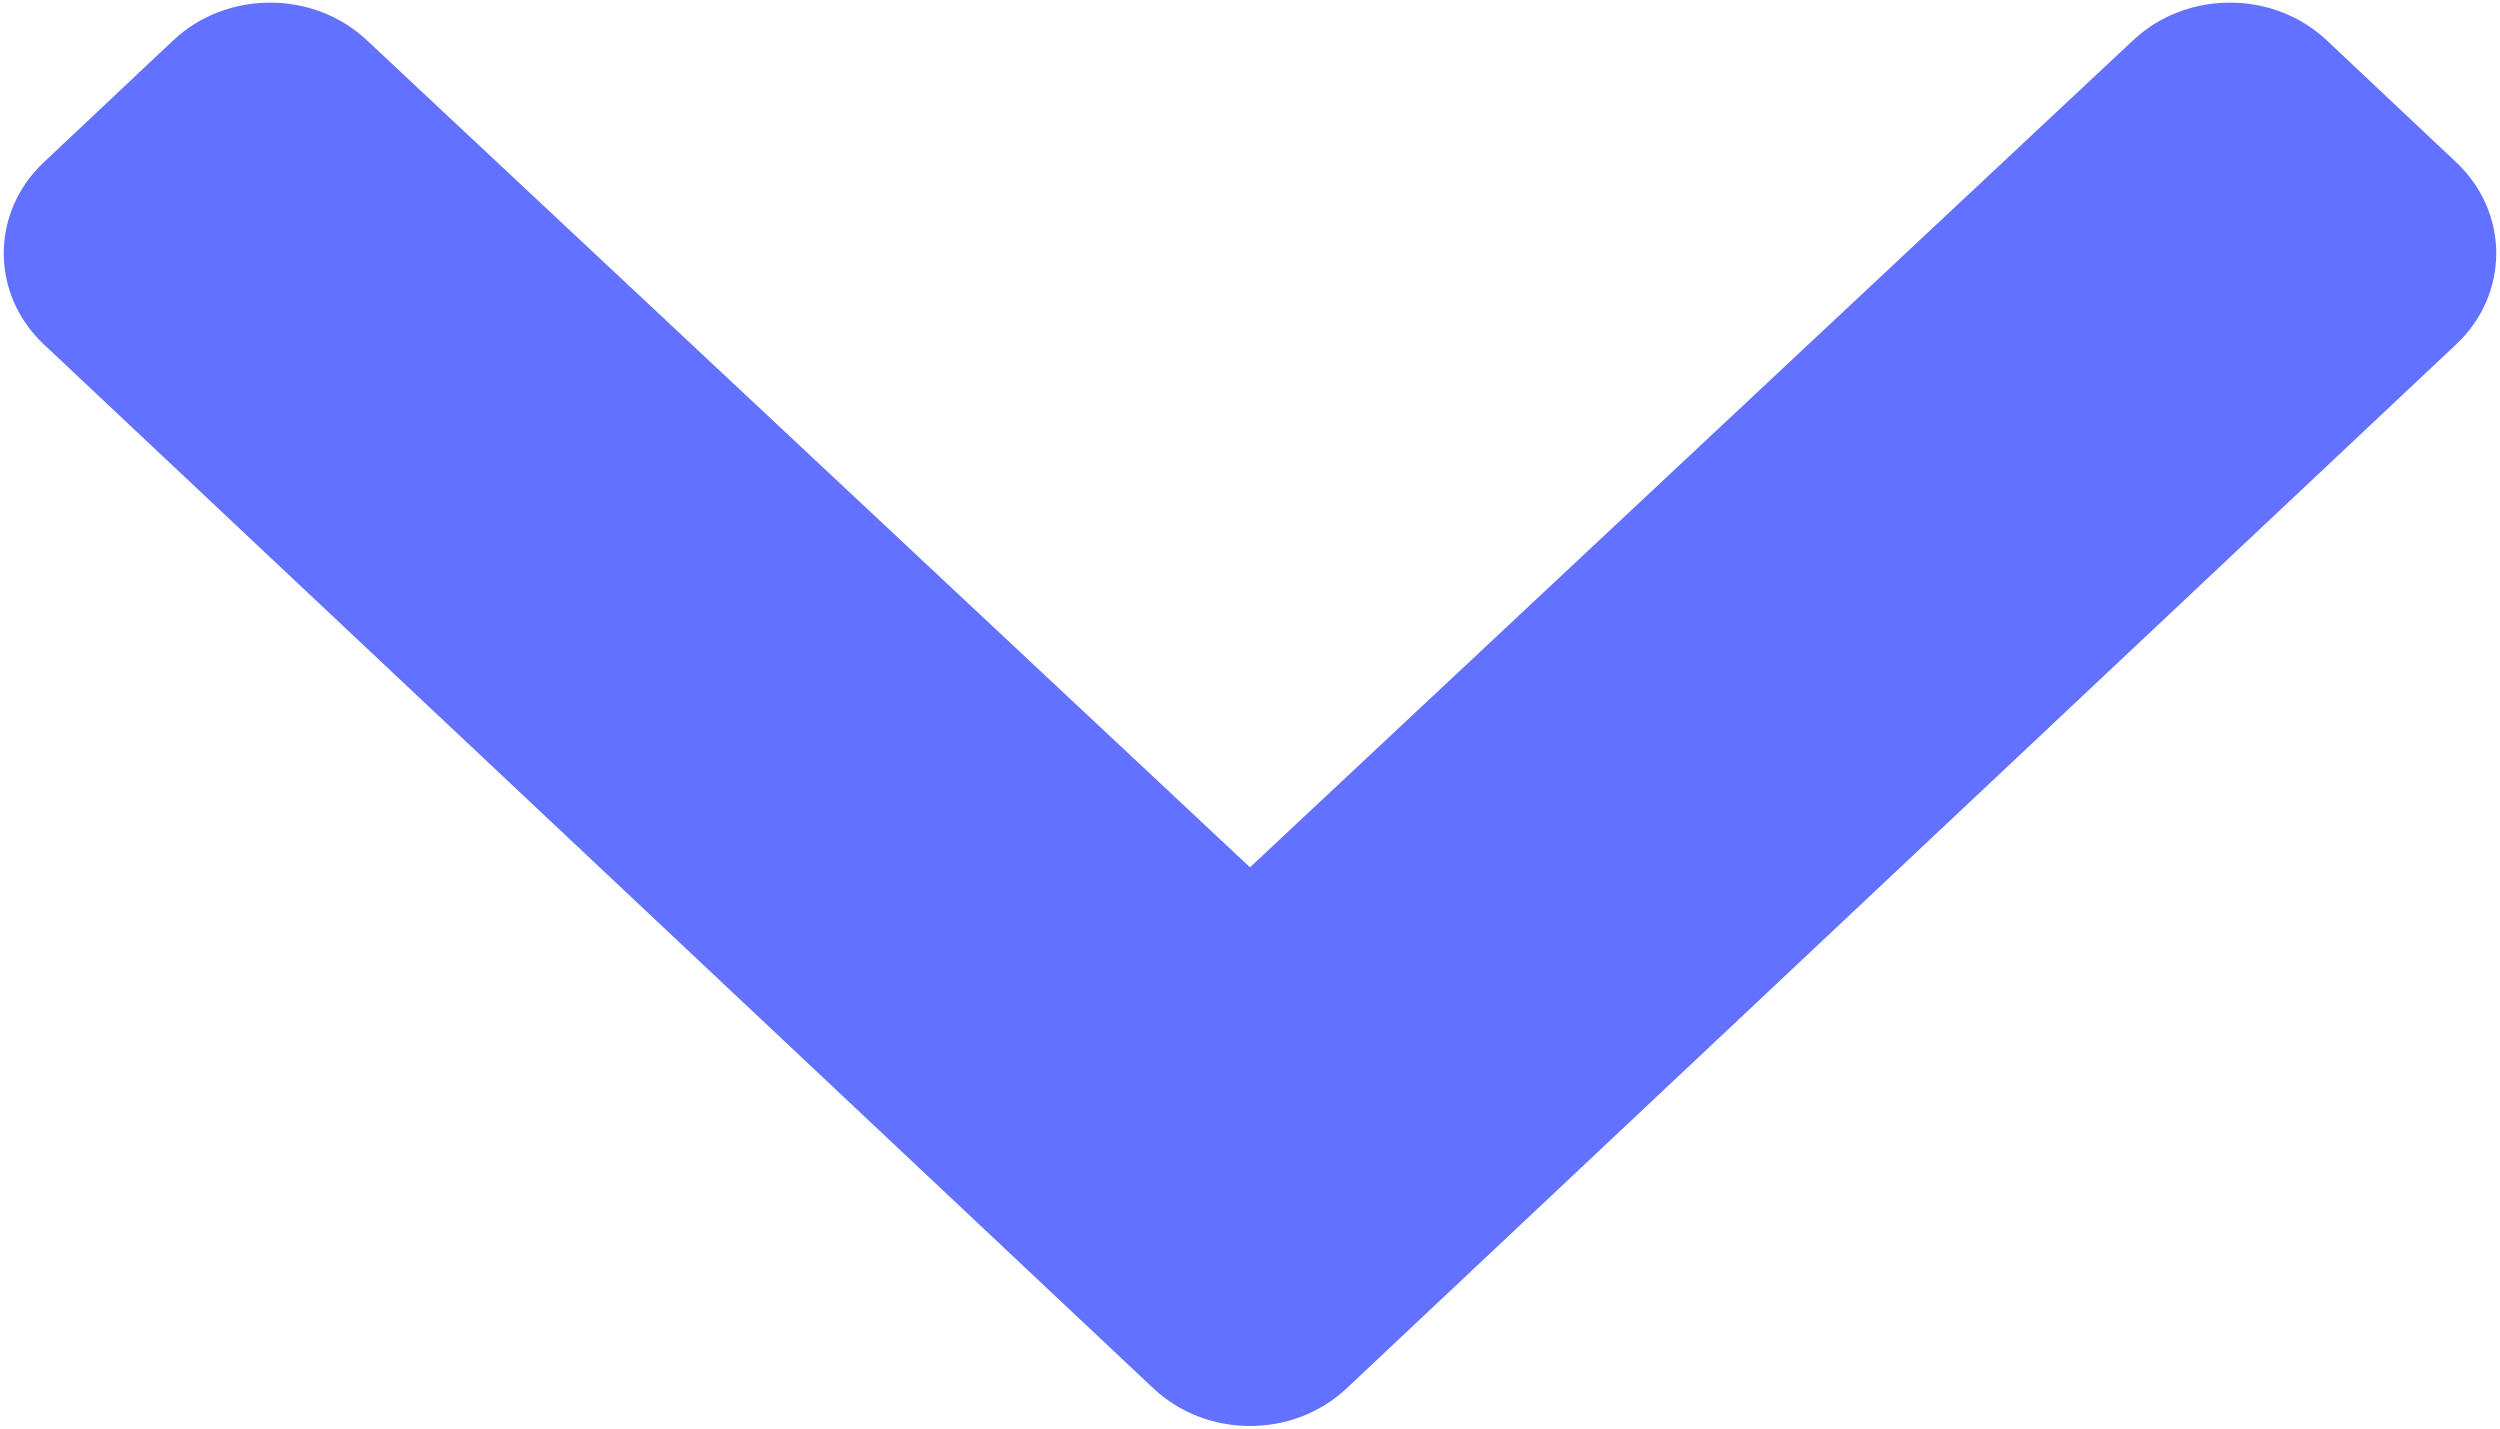 ﻿<?xml version="1.0" encoding="utf-8"?>
<svg version="1.1" xmlns:xlink="http://www.w3.org/1999/xlink" width="14px" height="8px" xmlns="http://www.w3.org/2000/svg">
  <g transform="matrix(1 0 0 1 -612 -888 )">
    <path d="M 7.542 7.774  C 7.243 8.056  6.757 8.056  6.458 7.774  L 0.246 1.929  C -0.054 1.647  -0.054 1.19  0.246 0.908  L 0.97 0.226  C 1.269 -0.055  1.754 -0.056  2.054 0.225  L 7 4.857  L 11.946 0.225  C 12.246 -0.056  12.731 -0.055  13.03 0.226  L 13.754 0.908  C 14.054 1.19  14.054 1.647  13.754 1.929  L 7.542 7.774  Z " fill-rule="nonzero" fill="#6271ff" stroke="none" transform="matrix(1 0 0 1 612 888 )" />
  </g>
</svg>